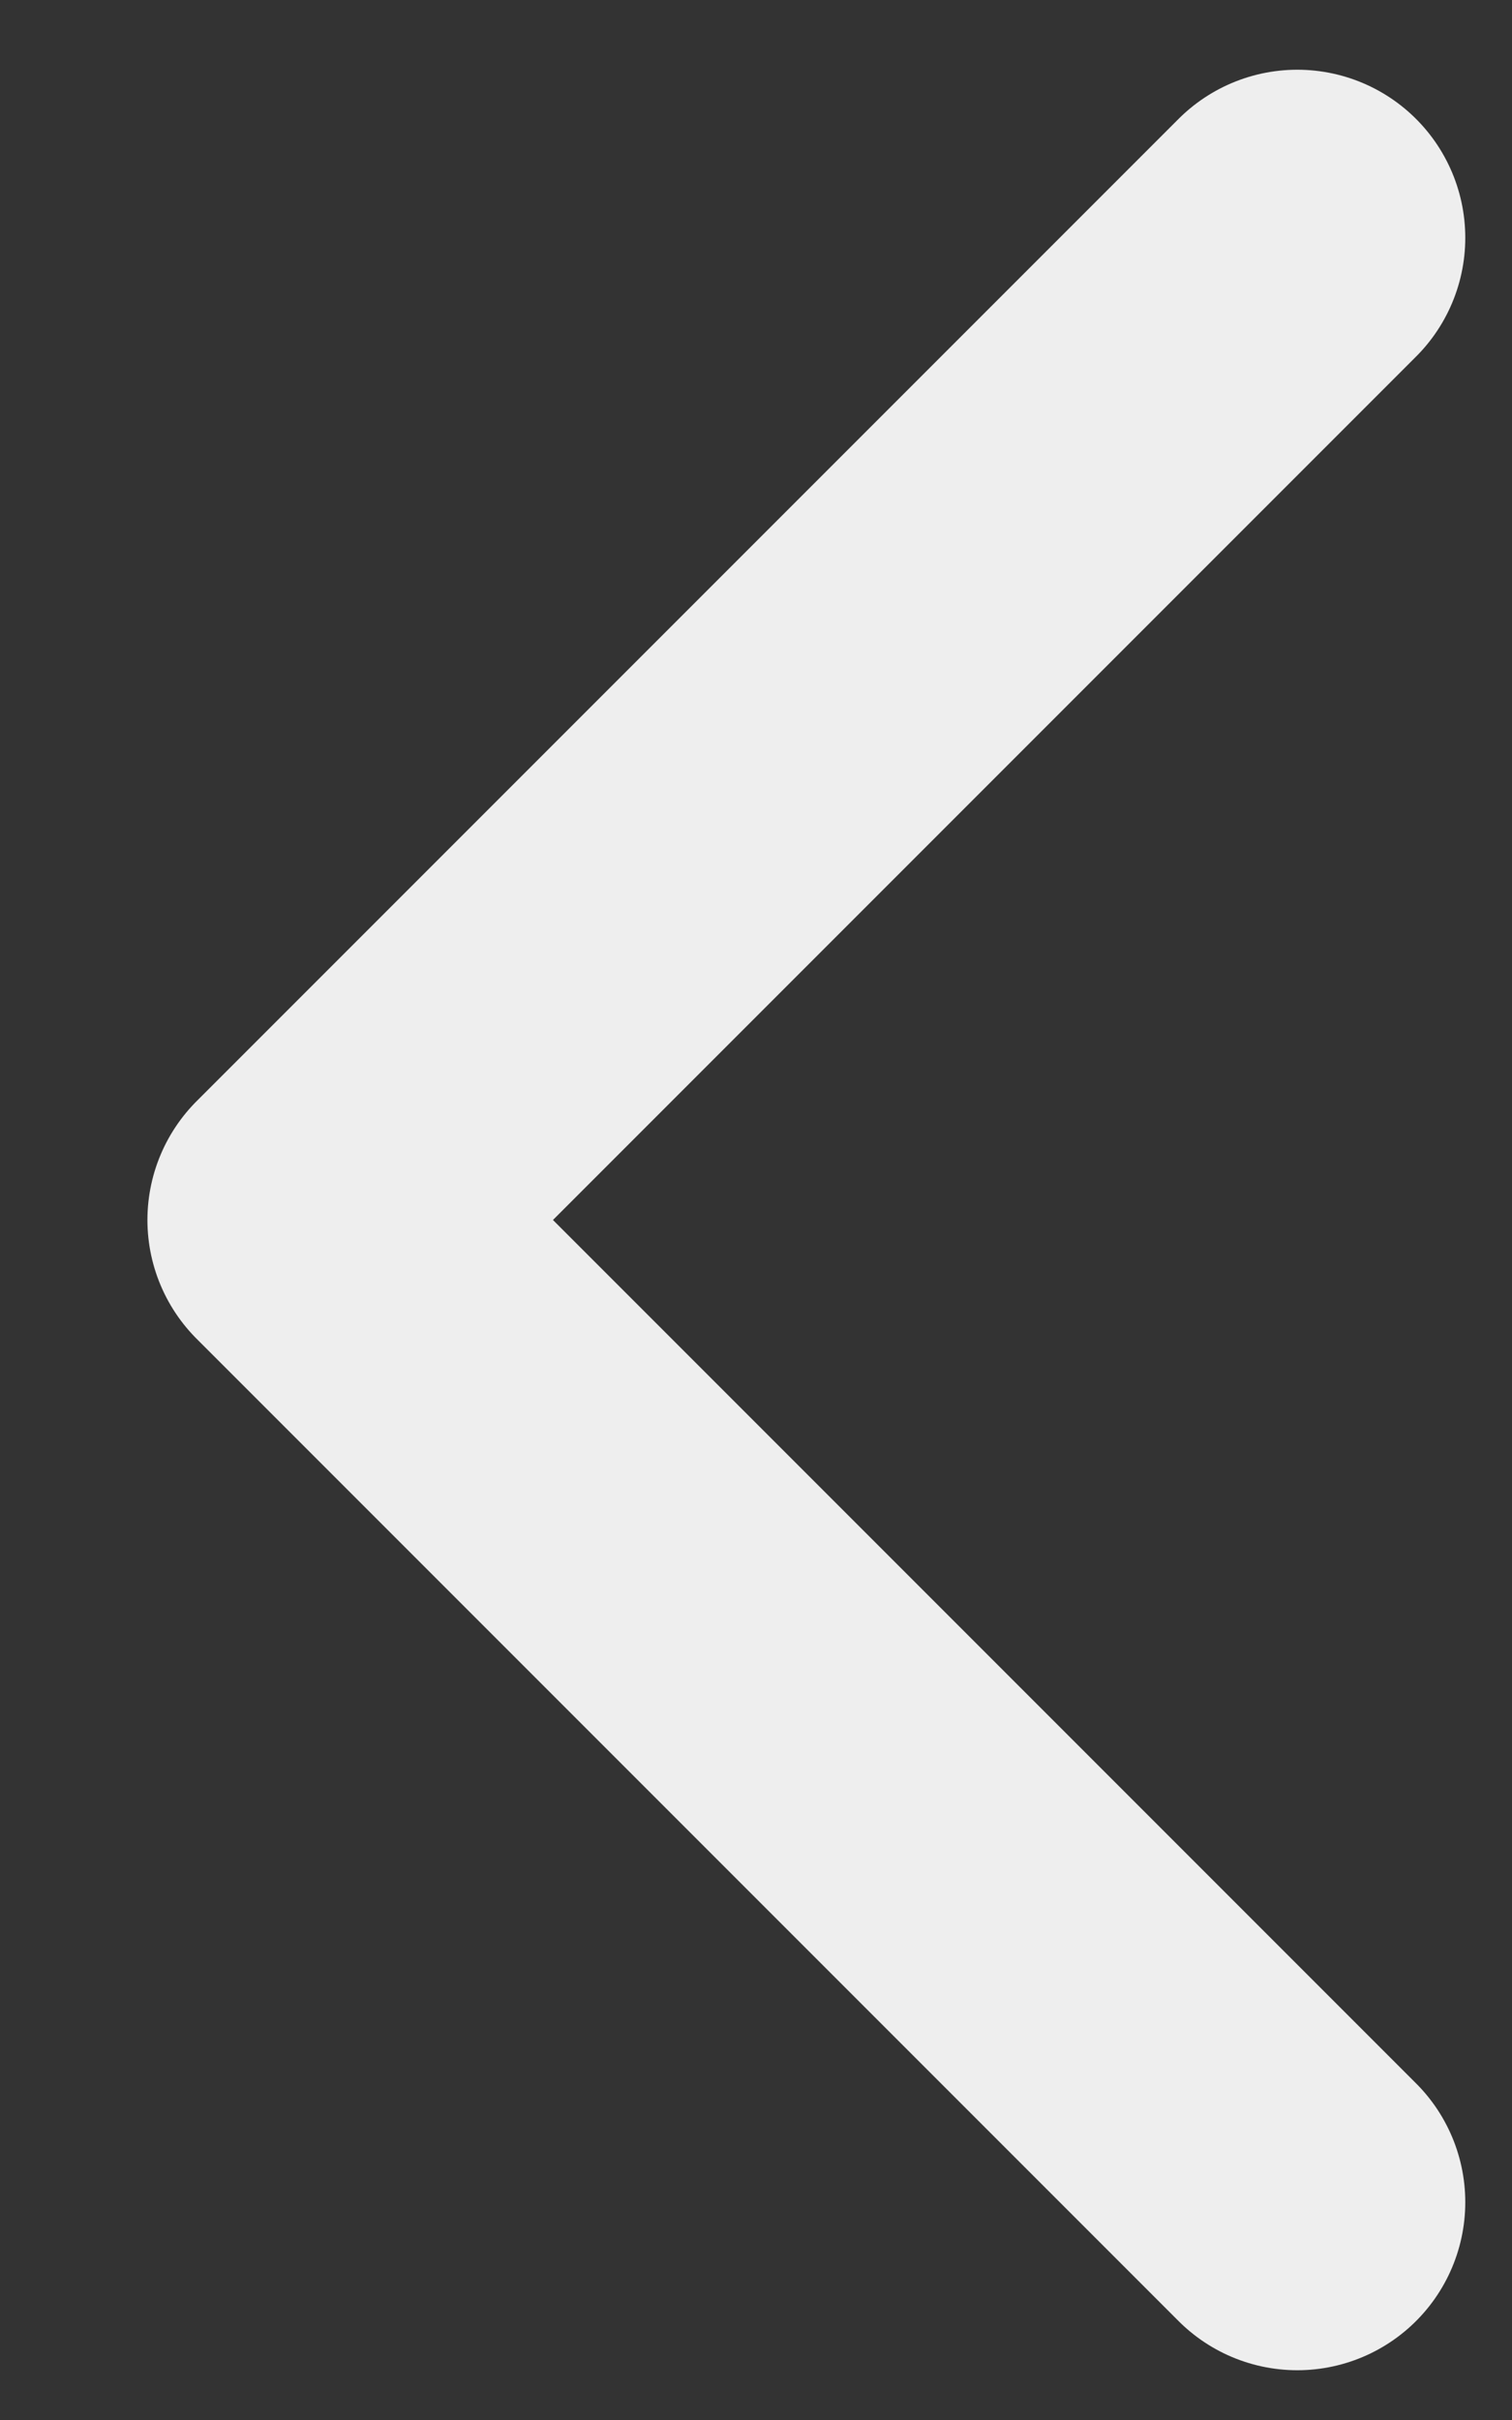 <svg width="5" height="8" viewBox="0 0 5 8" fill="none" xmlns="http://www.w3.org/2000/svg">
<rect x="0" y="0" width="5" height="8" fill="#333333" stroke="none"/>
<path d="M4.29 0.786L1.043 4.033L4.29 7.28" stroke="#EEEEEE" stroke-width="1.111" stroke-linecap="round" stroke-linejoin="round"/>
</svg>
